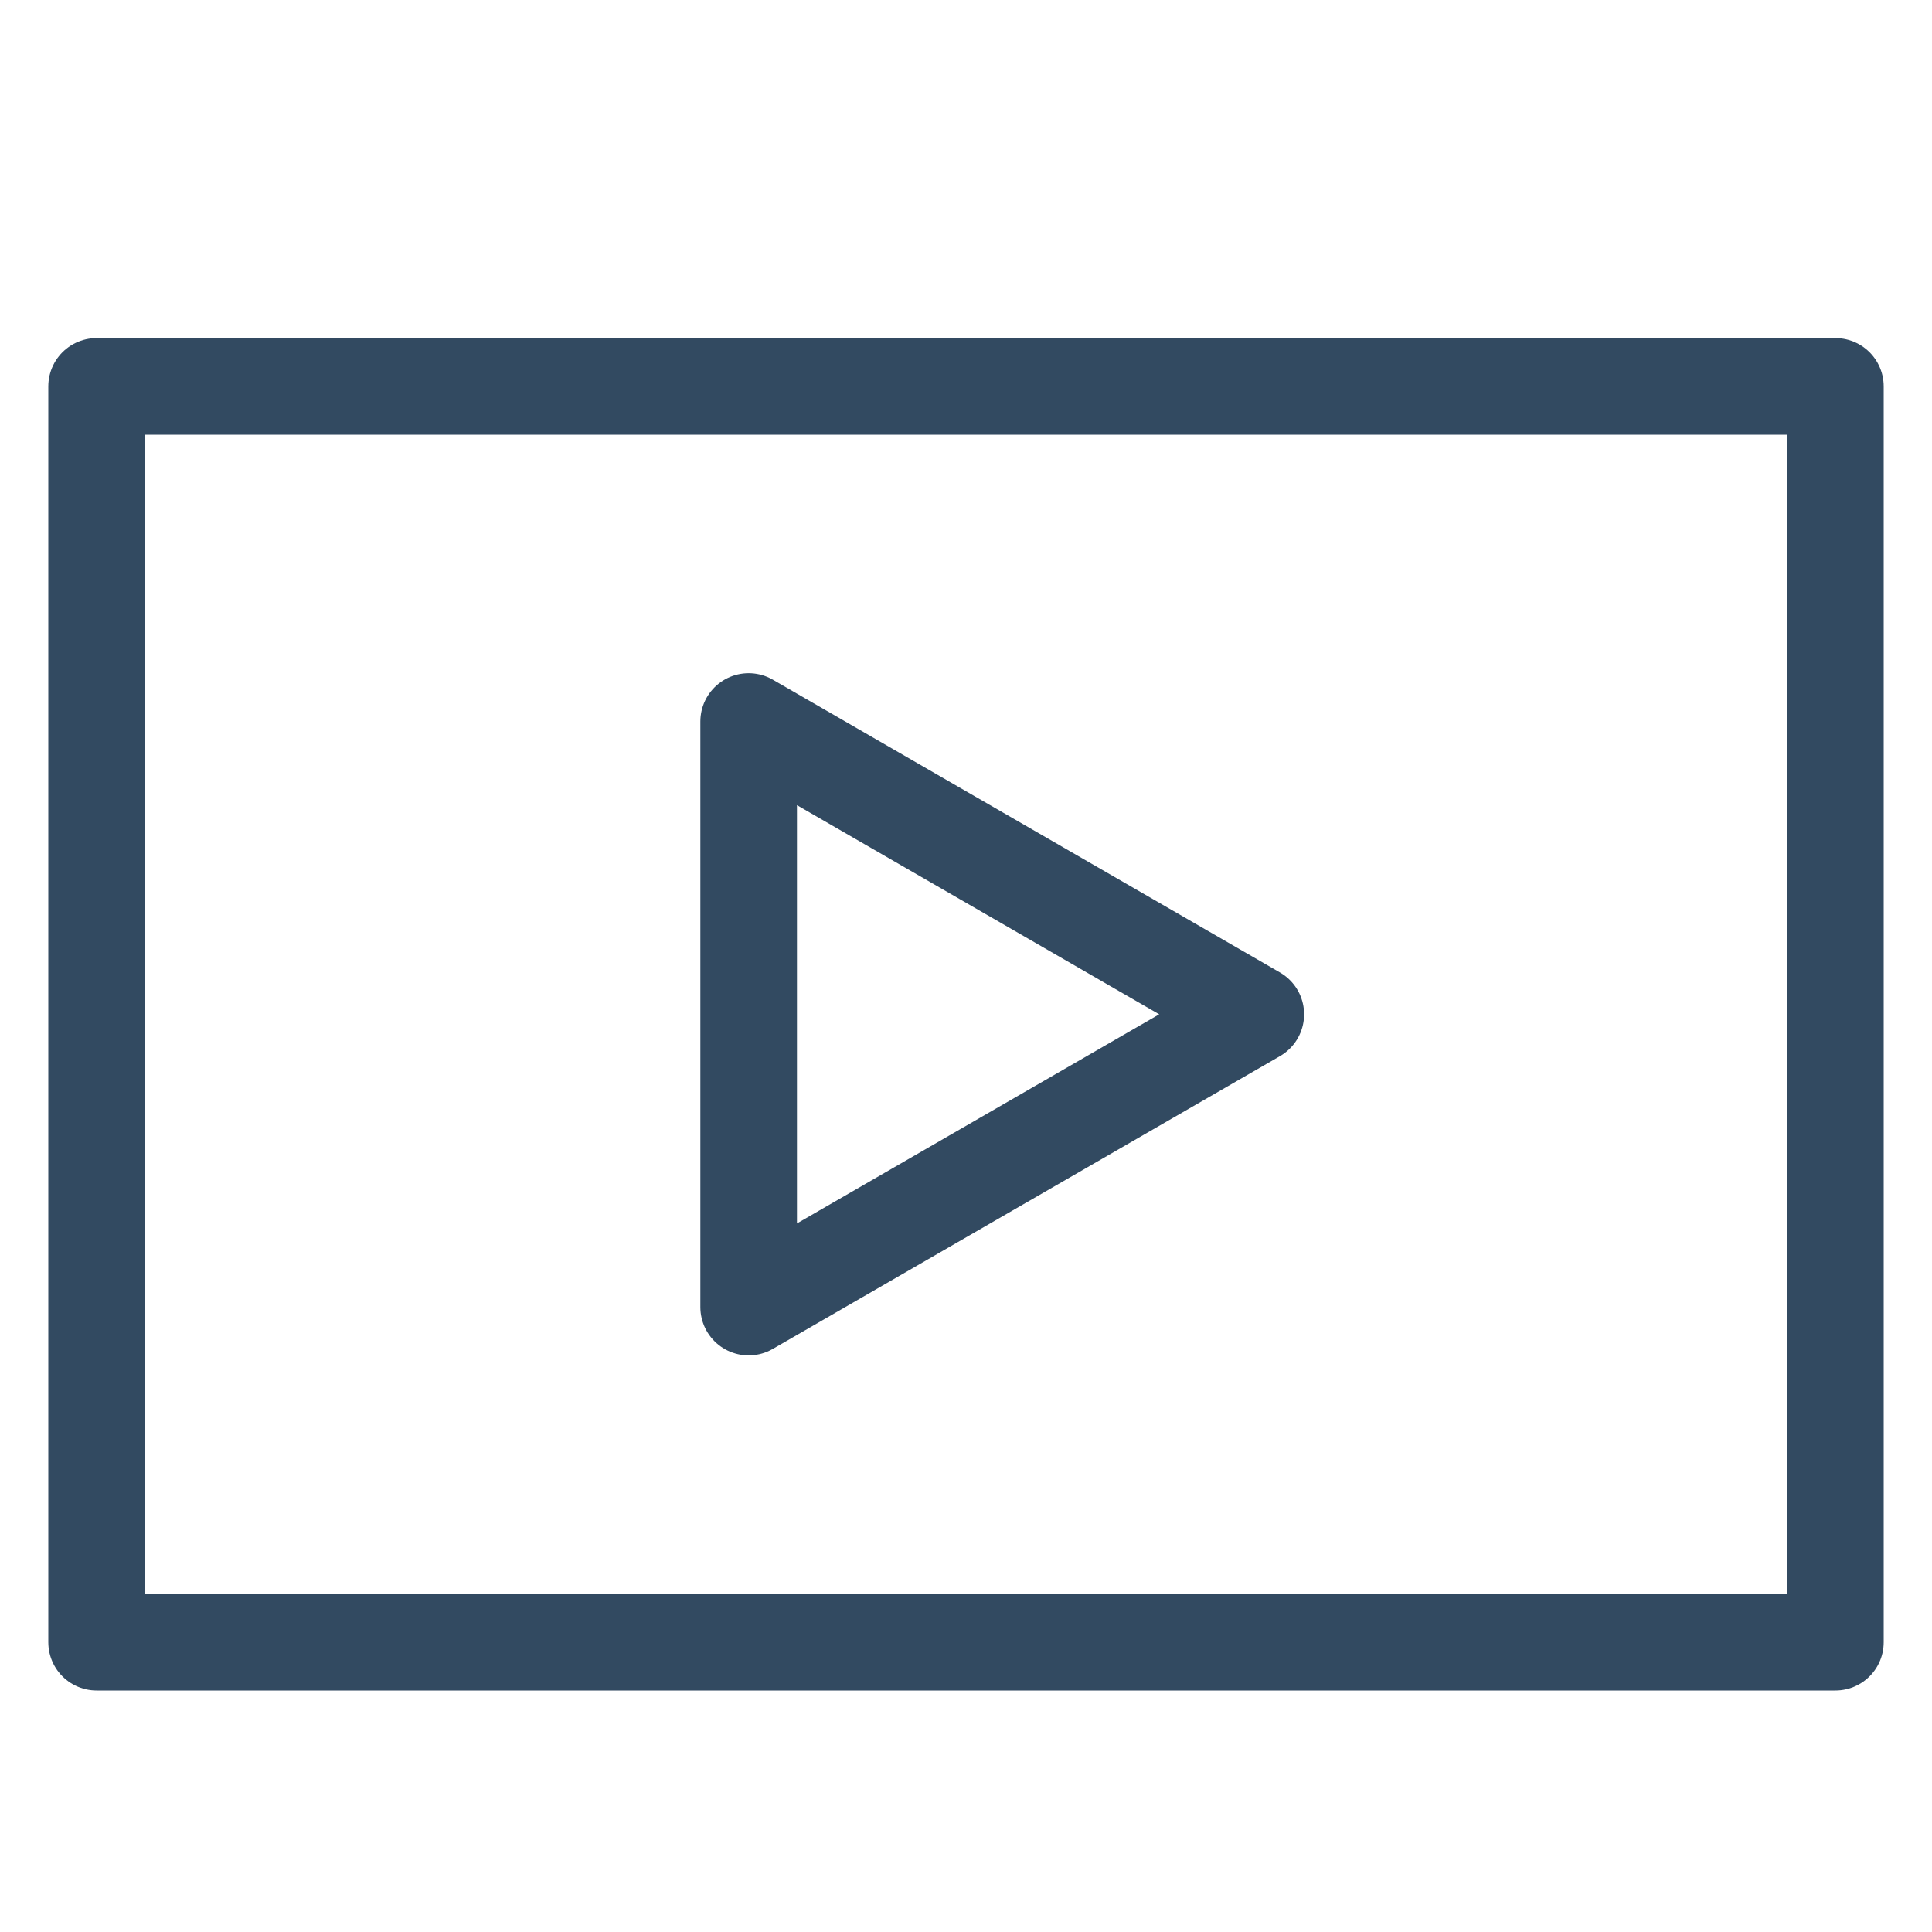 <svg width="20" height="20" viewBox="0 0 20 20" fill="none" xmlns="http://www.w3.org/2000/svg">
<path d="M1 4H19V17H1V4Z" stroke="#324A61" stroke-miterlimit="10" stroke-linecap="round" stroke-linejoin="round"/>
<path d="M13 10.5L7.75 13.531L7.75 7.469L13 10.5Z" stroke="#324A61" stroke-miterlimit="10" stroke-linecap="round" stroke-linejoin="round"/>
</svg>
